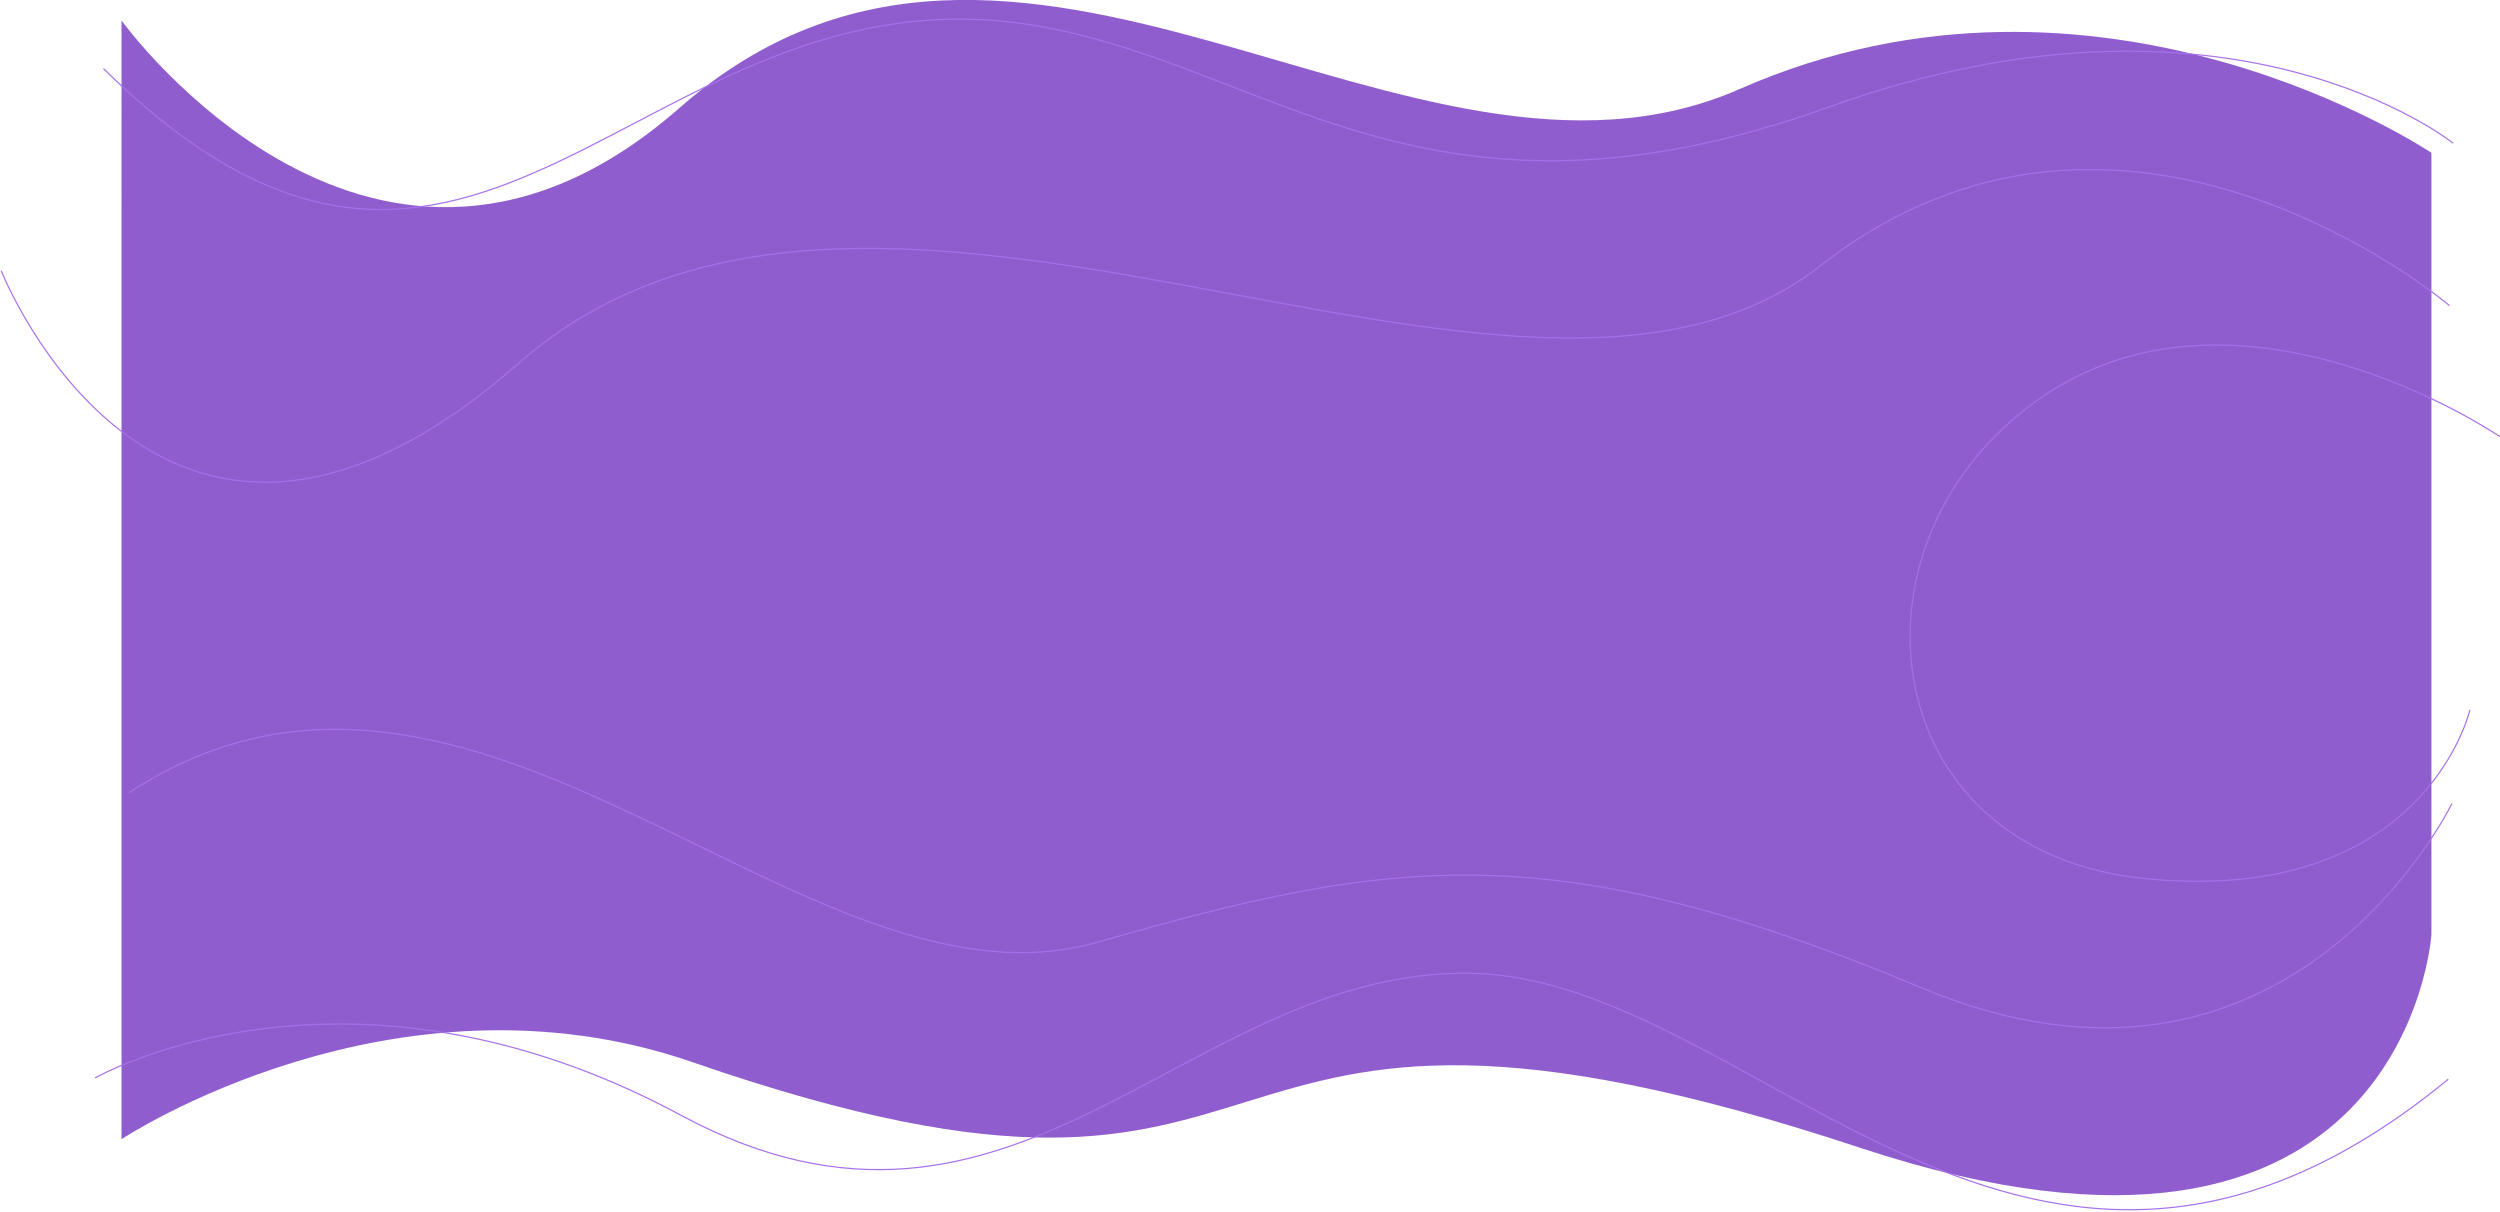 <svg xmlns="http://www.w3.org/2000/svg" width="2078" height="1007" viewBox="0 0 2078 1007"><g><g><path fill="#905dcf" d="M101 17.013s211.335 293.82 463.566 72.89C845.884-156.508 1171.773 194.66 1446 74c300-132 575 53.013 575 53.013v649.892S1999.56 1104.302 1546 954c-600-198.831-426 117.37-970-71-248.607-86.084-475 63.905-475 63.905z"/></g><g><path fill="none" stroke="#a770eb" stroke-miterlimit="50" d="M2039 119v0S1853-30.77 1520 89c-333 119.768-465.011-35.859-661-68C531.5-32.71 396.5 362.687 86 57"/></g><g><path fill="none" stroke="#a770eb" stroke-miterlimit="50" d="M2036 254v0s-270.5-230.748-523-33C1260.5 418.747 728 41.266 431 302 134 562.733 1 225 1 225v0"/></g><g><path fill="none" stroke="#a770eb" stroke-miterlimit="50" d="M79 896v0s208-119.184 487 31c279 150.183 420-122.21 657-118 237 4.21 464.5 374.27 812 88"/></g><g><path fill="none" stroke="#a770eb" stroke-miterlimit="50" d="M2038 668v0s-136 280.779-441 153c-305-127.78-439-108.705-684-38S395 470.294 107 659"/></g><g><path fill="none" stroke="#a770eb" stroke-miterlimit="50" d="M2078 363v0s-218.186-149.308-385-30c-166.57 119.132-134.604 374.394 88.92 397.164C2015.363 753.944 2053 590 2053 590v0"/></g></g></svg>